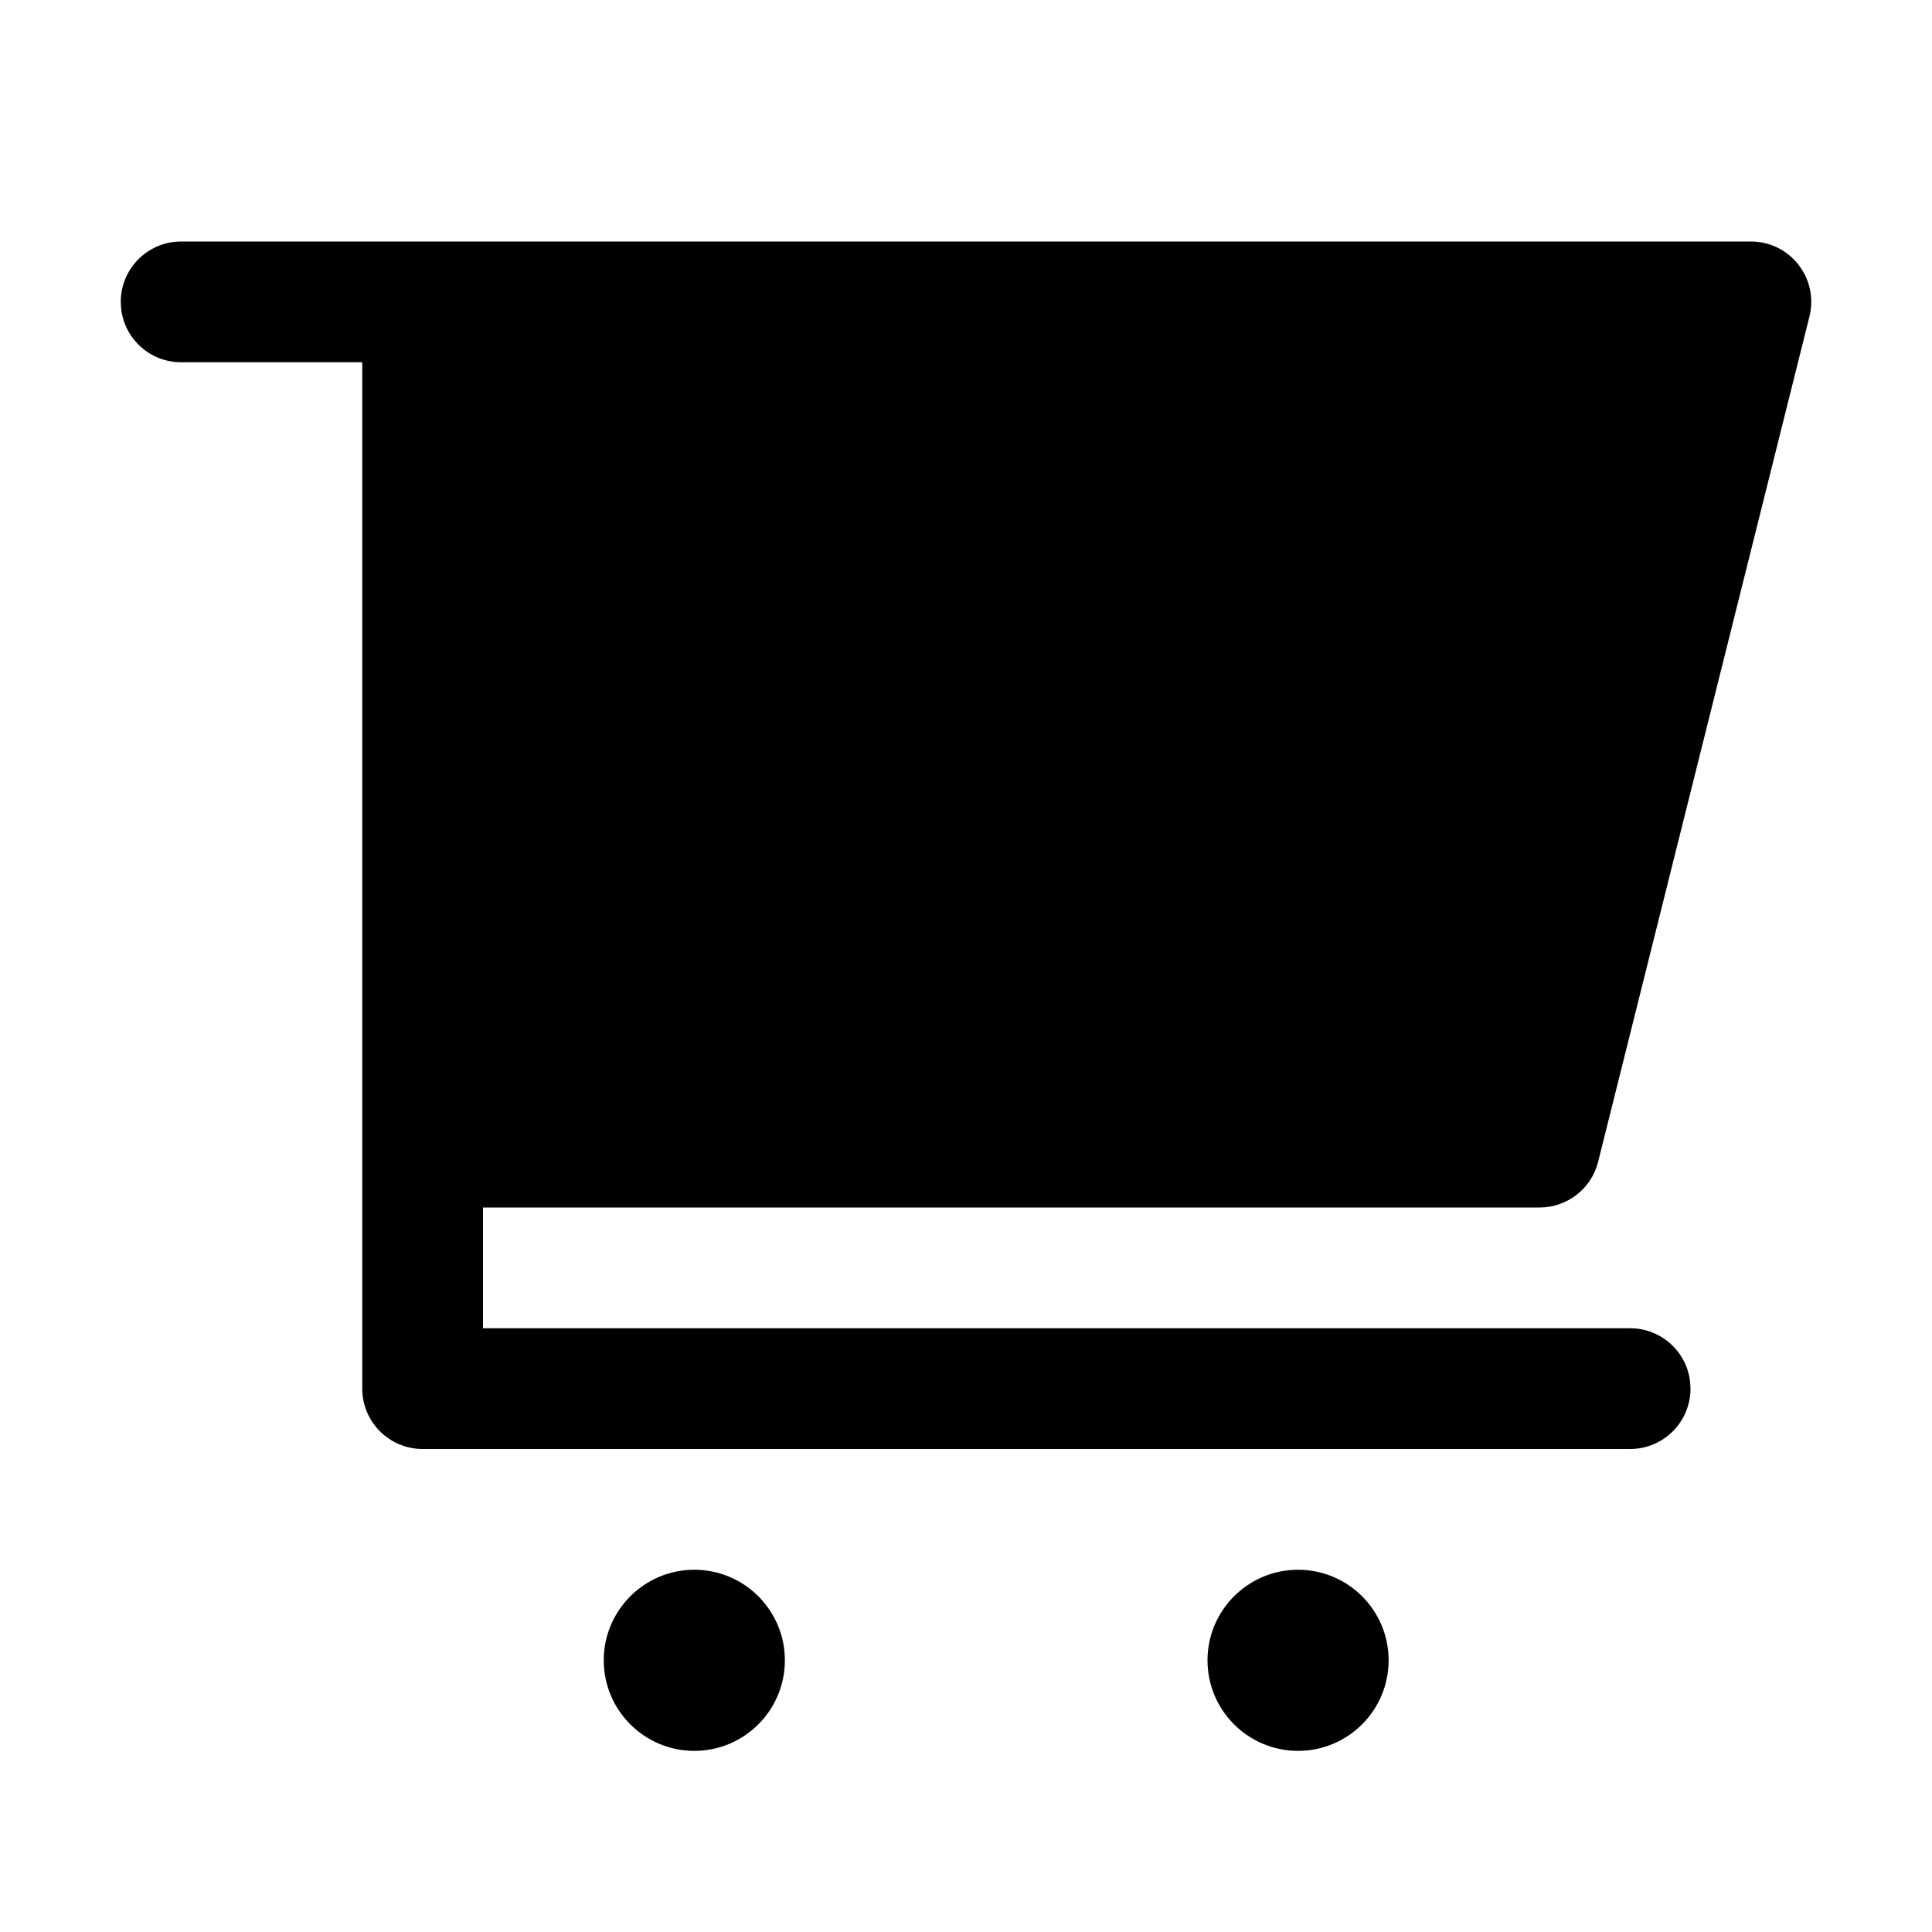 <svg xmlns="http://www.w3.org/2000/svg" width="32px" height="32px" viewBox="0 0 32 32" version="1.1">
    <title>fill-new-container-shopping-cart-1</title>
    <g id="fill-new-container-shopping-cart-1" stroke-width="1" fill-rule="evenodd">
        <path d="M29,4 C29.651,4 30.128,4.611 29.97,5.243 L26.47,19.243 C26.359,19.688 25.959,20 25.5,20 L8,20 L8,22 L27,22 C27.513,22 27.936,22.386 27.993,22.883 L28,23 C28,23.552 27.552,24 27,24 L7,24 C6.448,24 6,23.552 6,23 L6,6 L3,6 C2.487,6 2.064,5.614 2.007,5.117 L2,5 C2,4.448 2.448,4 3,4 L29,4 Z M11.5,29 C12.328,29 13,28.328 13,27.5 C13,26.672 12.328,26 11.5,26 C10.672,26 10,26.672 10,27.5 C10,28.328 10.672,29 11.5,29 Z M21.5,29 C22.328,29 23,28.328 23,27.5 C23,26.672 22.328,26 21.5,26 C20.672,26 20,26.672 20,27.5 C20,28.328 20.672,29 21.5,29 Z" id="&#24418;&#29366;" fill-rule="nonzero" />
    </g>
</svg>